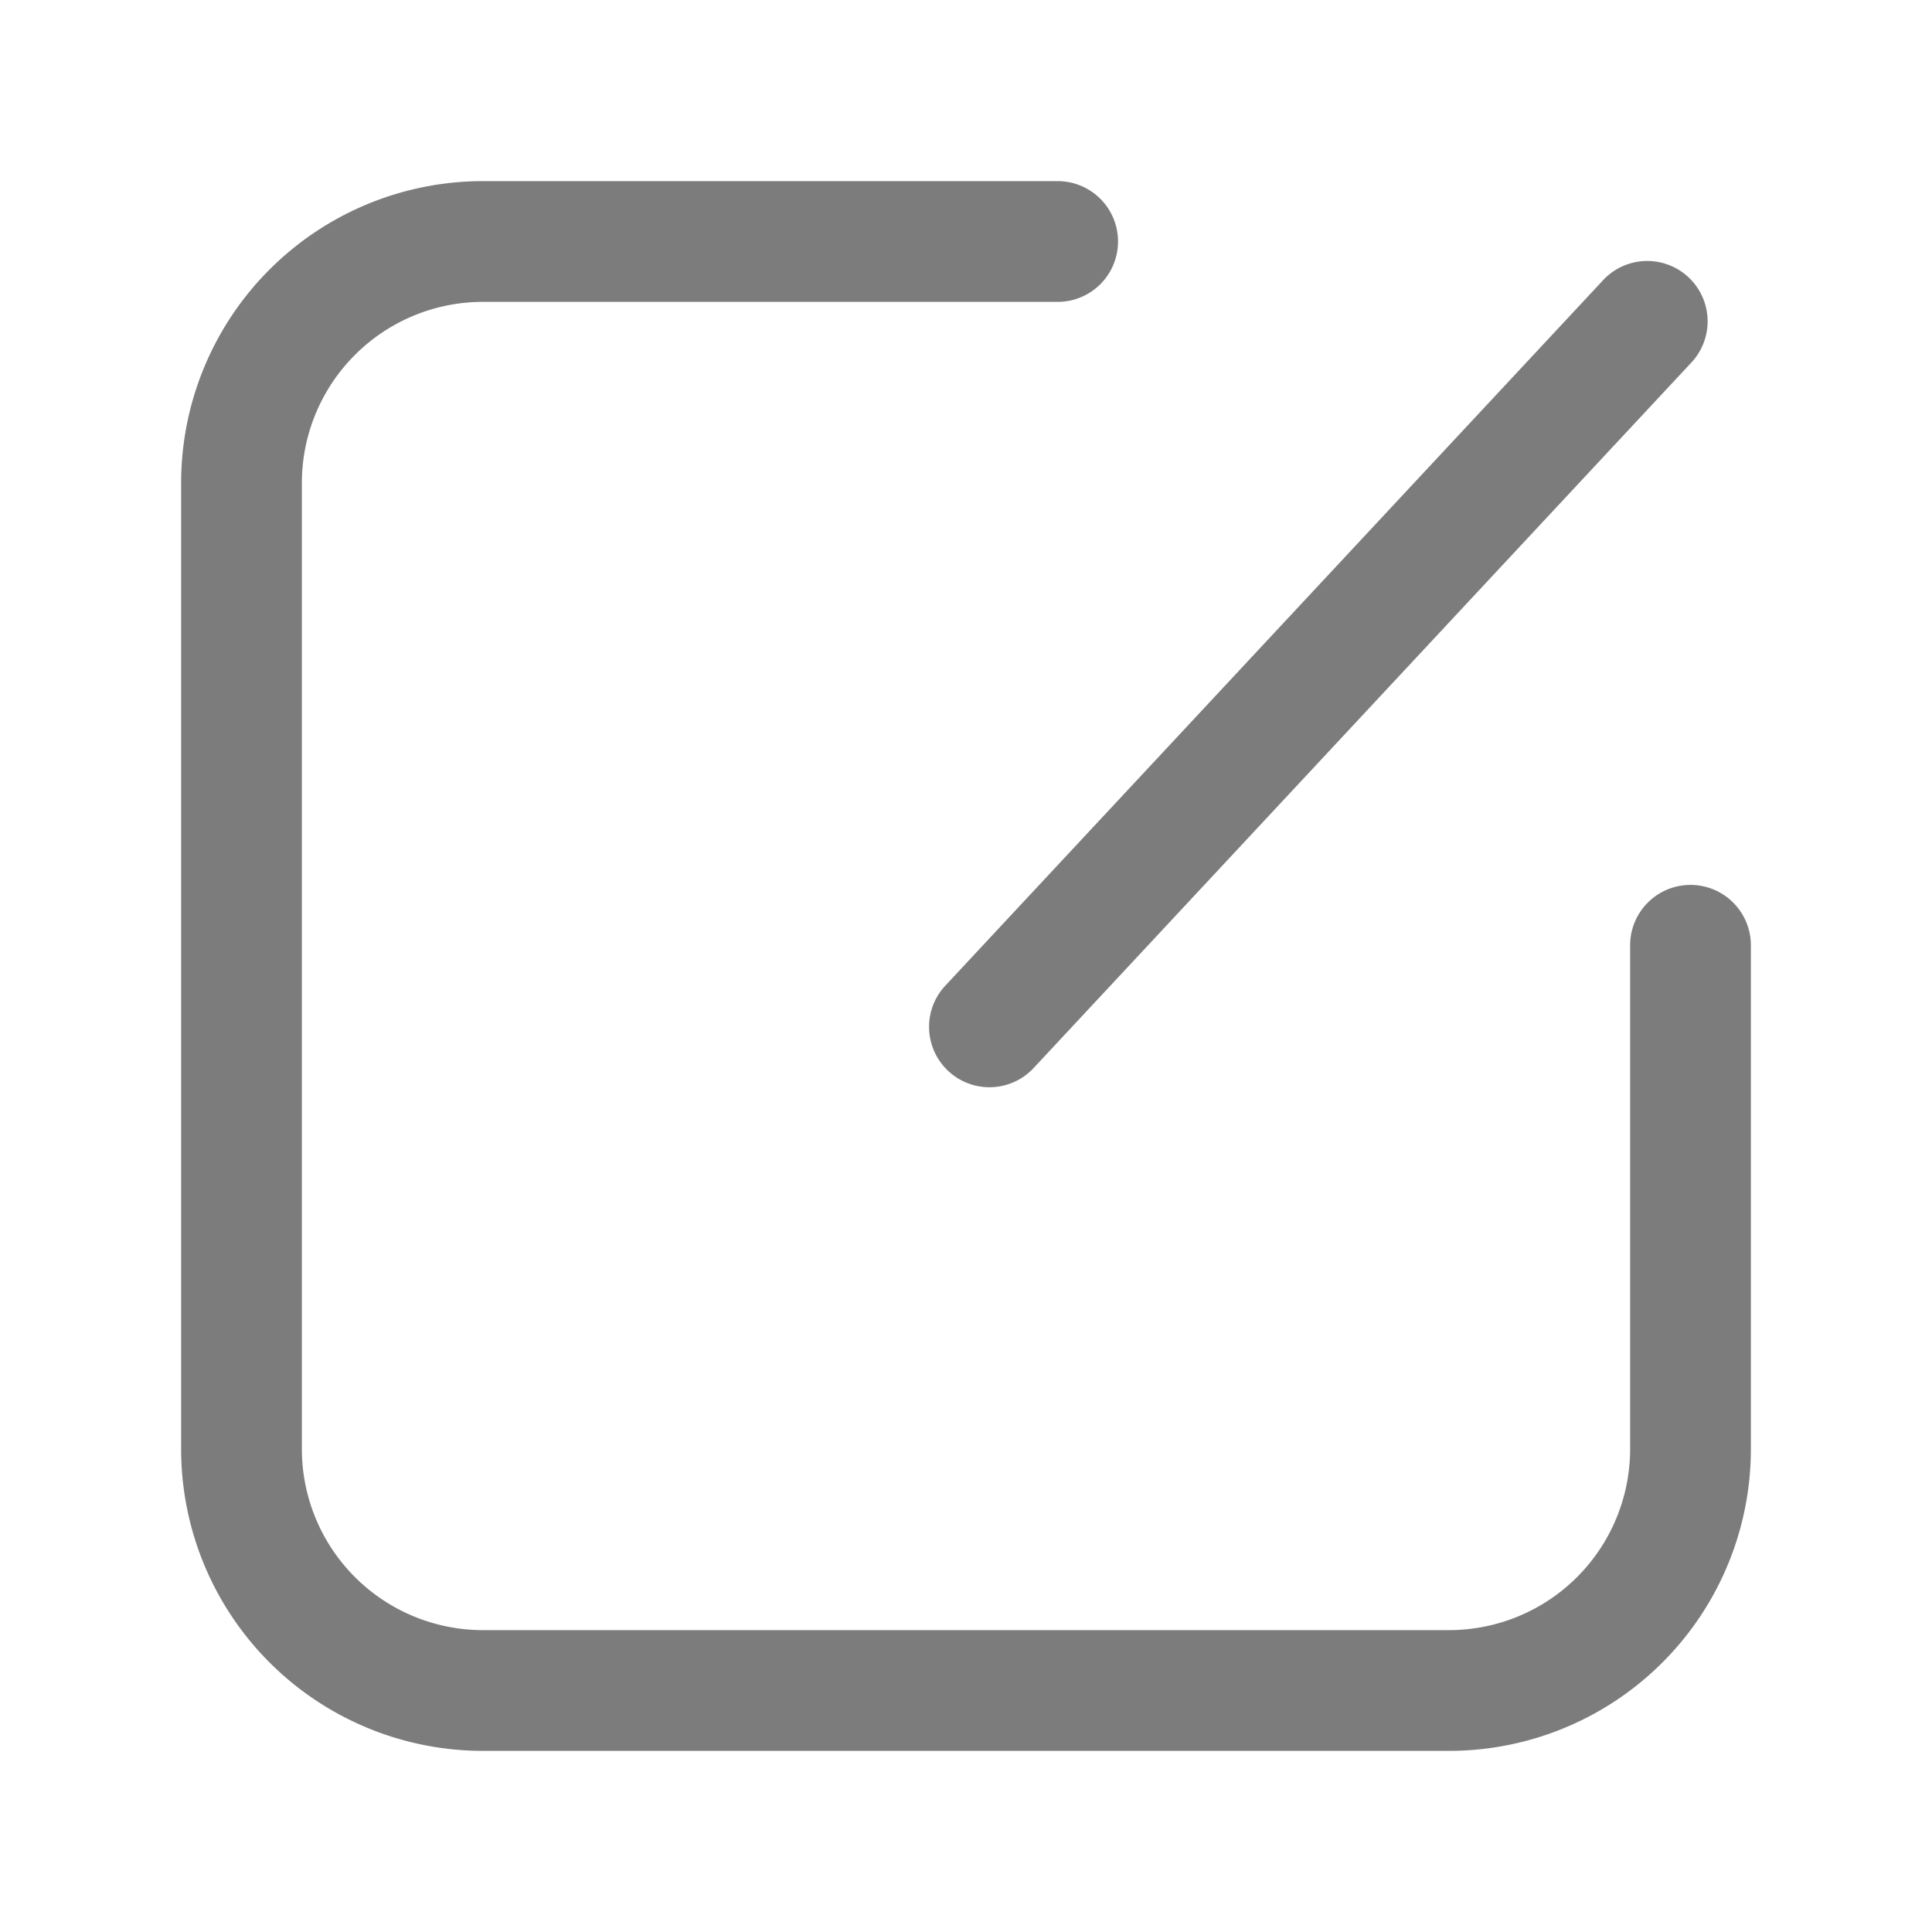 <?xml version="1.0" standalone="no"?><!DOCTYPE svg PUBLIC "-//W3C//DTD SVG 1.1//EN" "http://www.w3.org/Graphics/SVG/1.1/DTD/svg11.dtd"><svg t="1699857287098" class="icon" viewBox="0 0 1024 1024" version="1.1" xmlns="http://www.w3.org/2000/svg" p-id="2589" xmlns:xlink="http://www.w3.org/1999/xlink" width="200" height="200"><path d="M864 501.024a32 32 0 1 1 64 0V768a160 160 0 0 1-160 160H256a160 160 0 0 1-160-160V256a160 160 0 0 1 160-160h304.576a32 32 0 1 1 0 64H256a96 96 0 0 0-96 96v512a96 96 0 0 0 96 96h512a96 96 0 0 0 96-96v-266.976z m-13.824-353.056a32 32 0 0 1 46.784 43.648L547.84 566.08a32 32 0 1 1-46.816-43.648L850.176 147.968z" fill="#7c7c7c" p-id="2590" data-spm-anchor-id="a313x.search_index.0.i10.6dae3a81JaxEXP" class="selected"></path></svg>